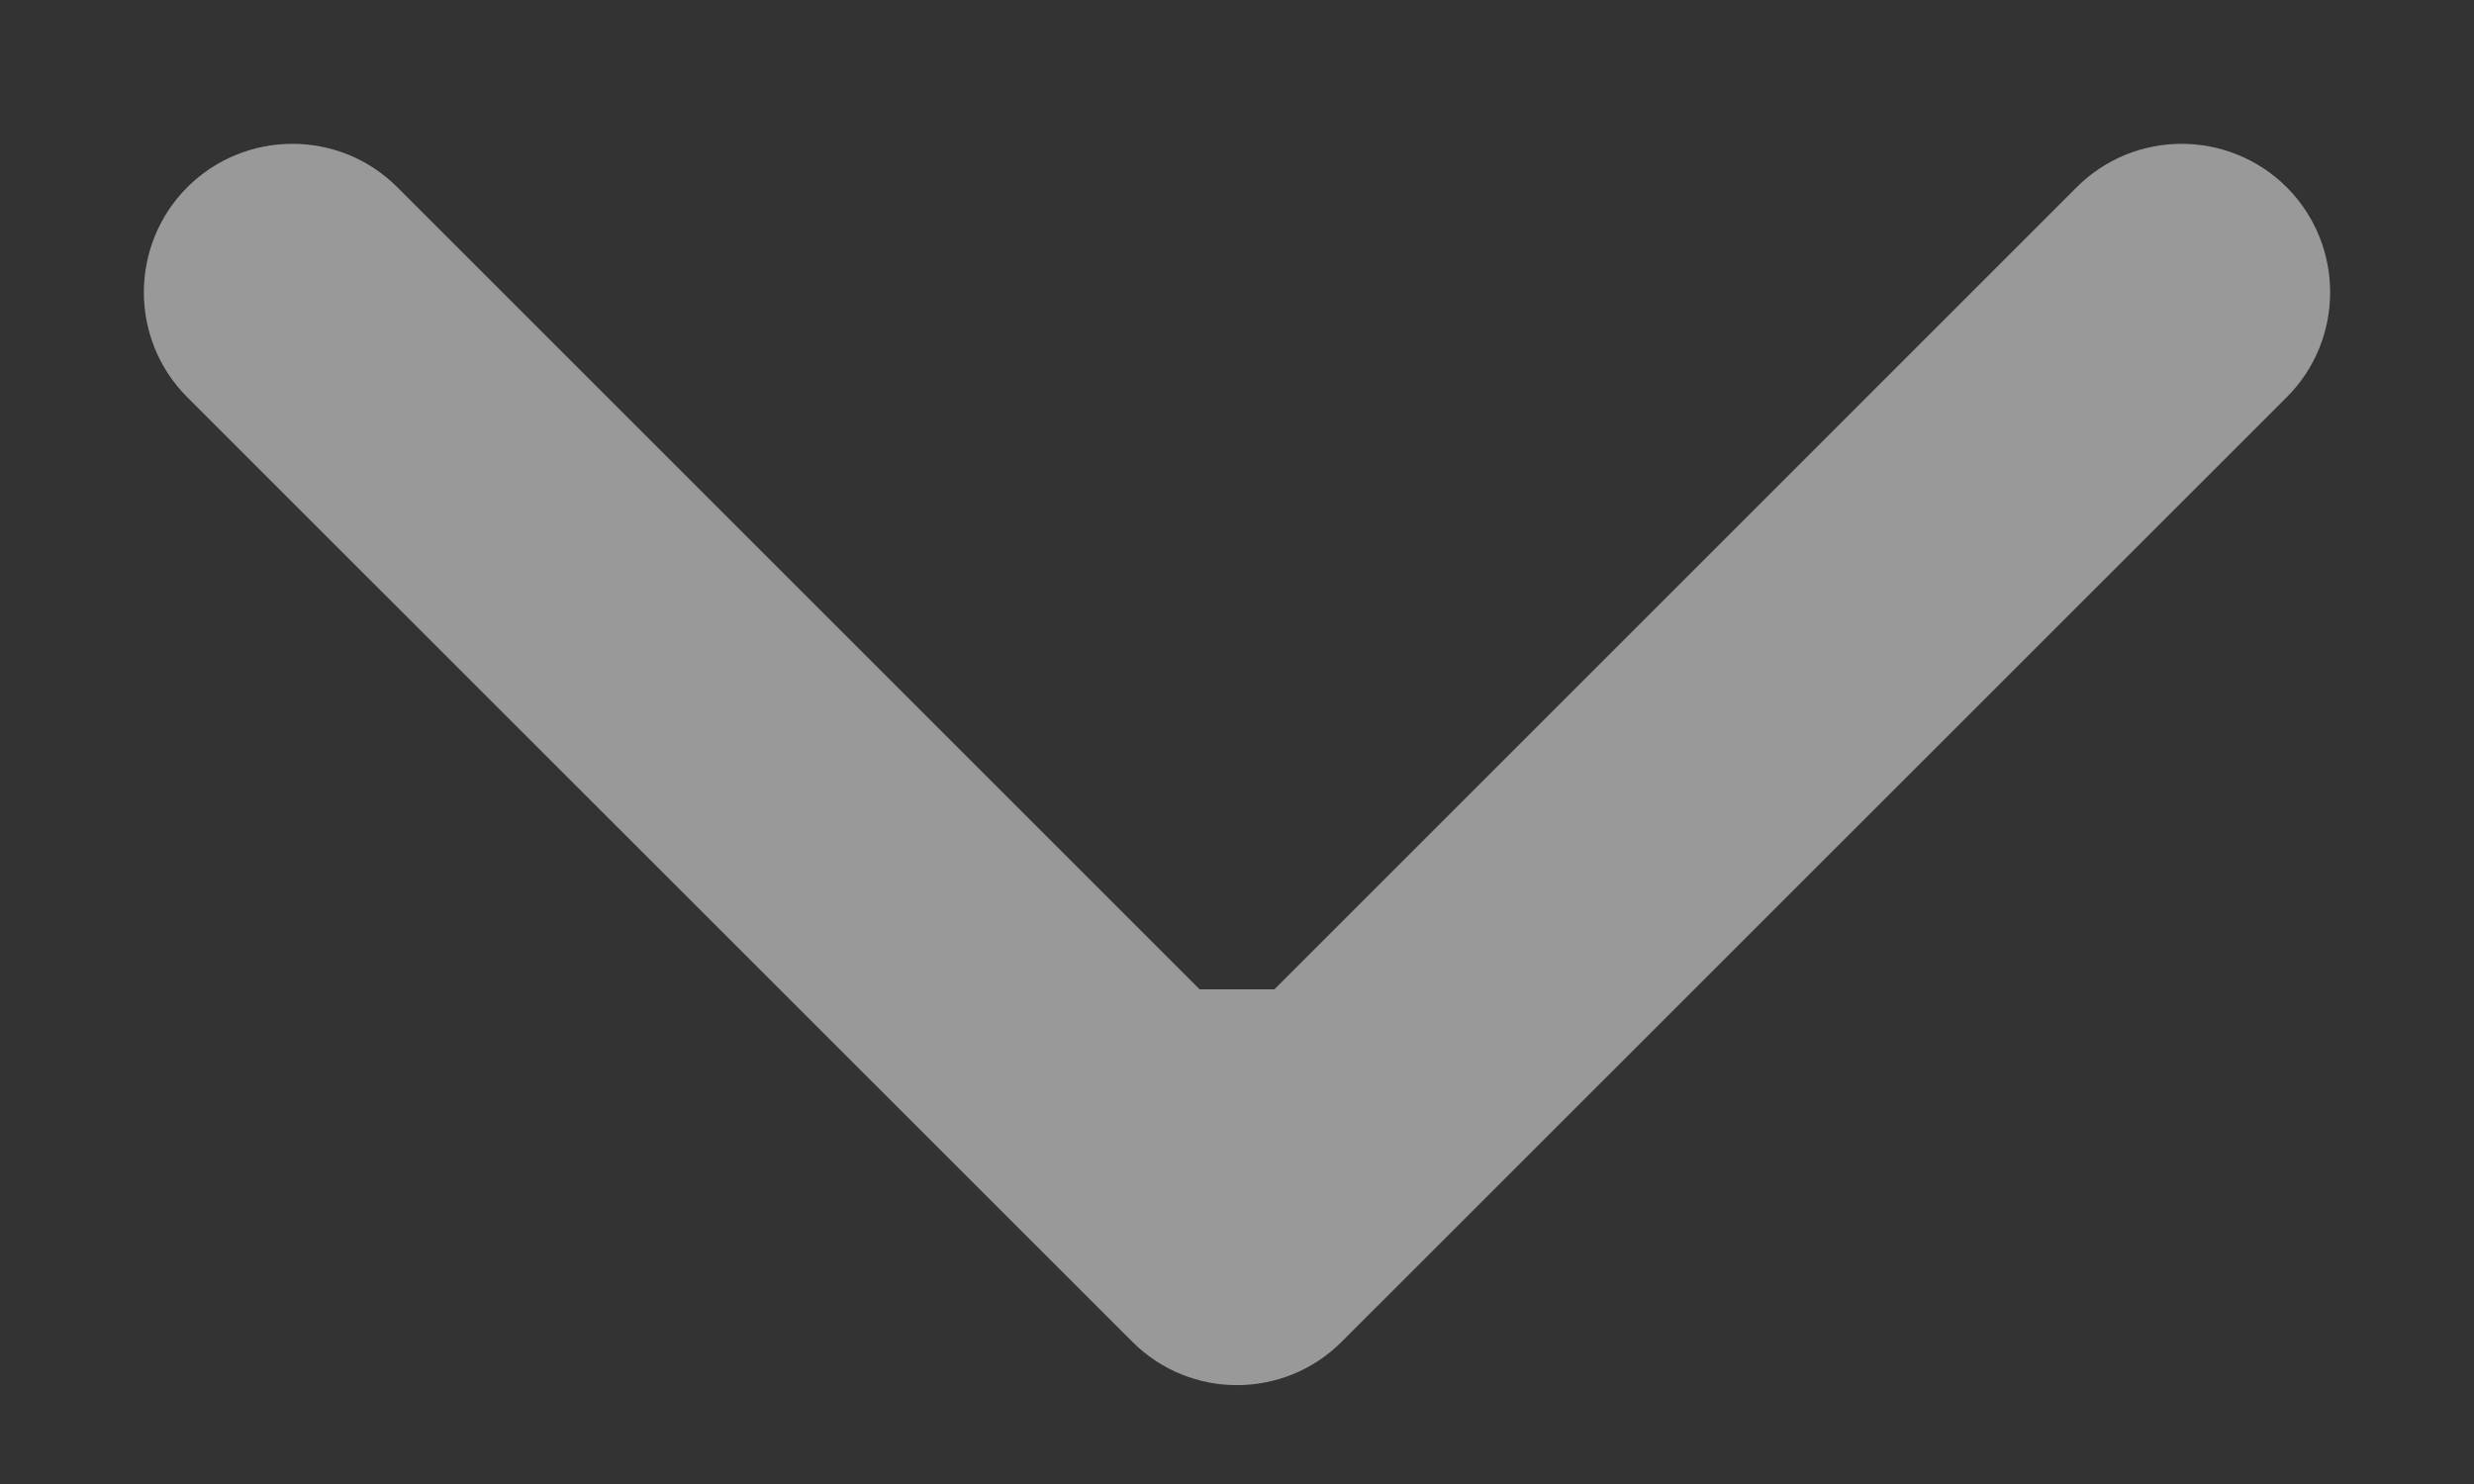 <svg width="10" height="6" viewBox="0 0 10 6" fill="none" xmlns="http://www.w3.org/2000/svg">
<rect x="0" y="0" width="10" height="6" fill="#333333" stroke="none"/>
<path d="M5.424 5.424C5.19 5.659 4.81 5.659 4.576 5.424L0.757 1.606C0.523 1.372 0.523 0.992 0.757 0.757C0.992 0.523 1.372 0.523 1.606 0.757L5 4.151L8.394 0.757C8.628 0.523 9.008 0.523 9.243 0.757C9.477 0.992 9.477 1.372 9.243 1.606L5.424 5.424ZM5.6 4L5.6 5L4.4 5L4.4 4L5.6 4Z" fill="white" fill-opacity="0.5"/>
</svg>
